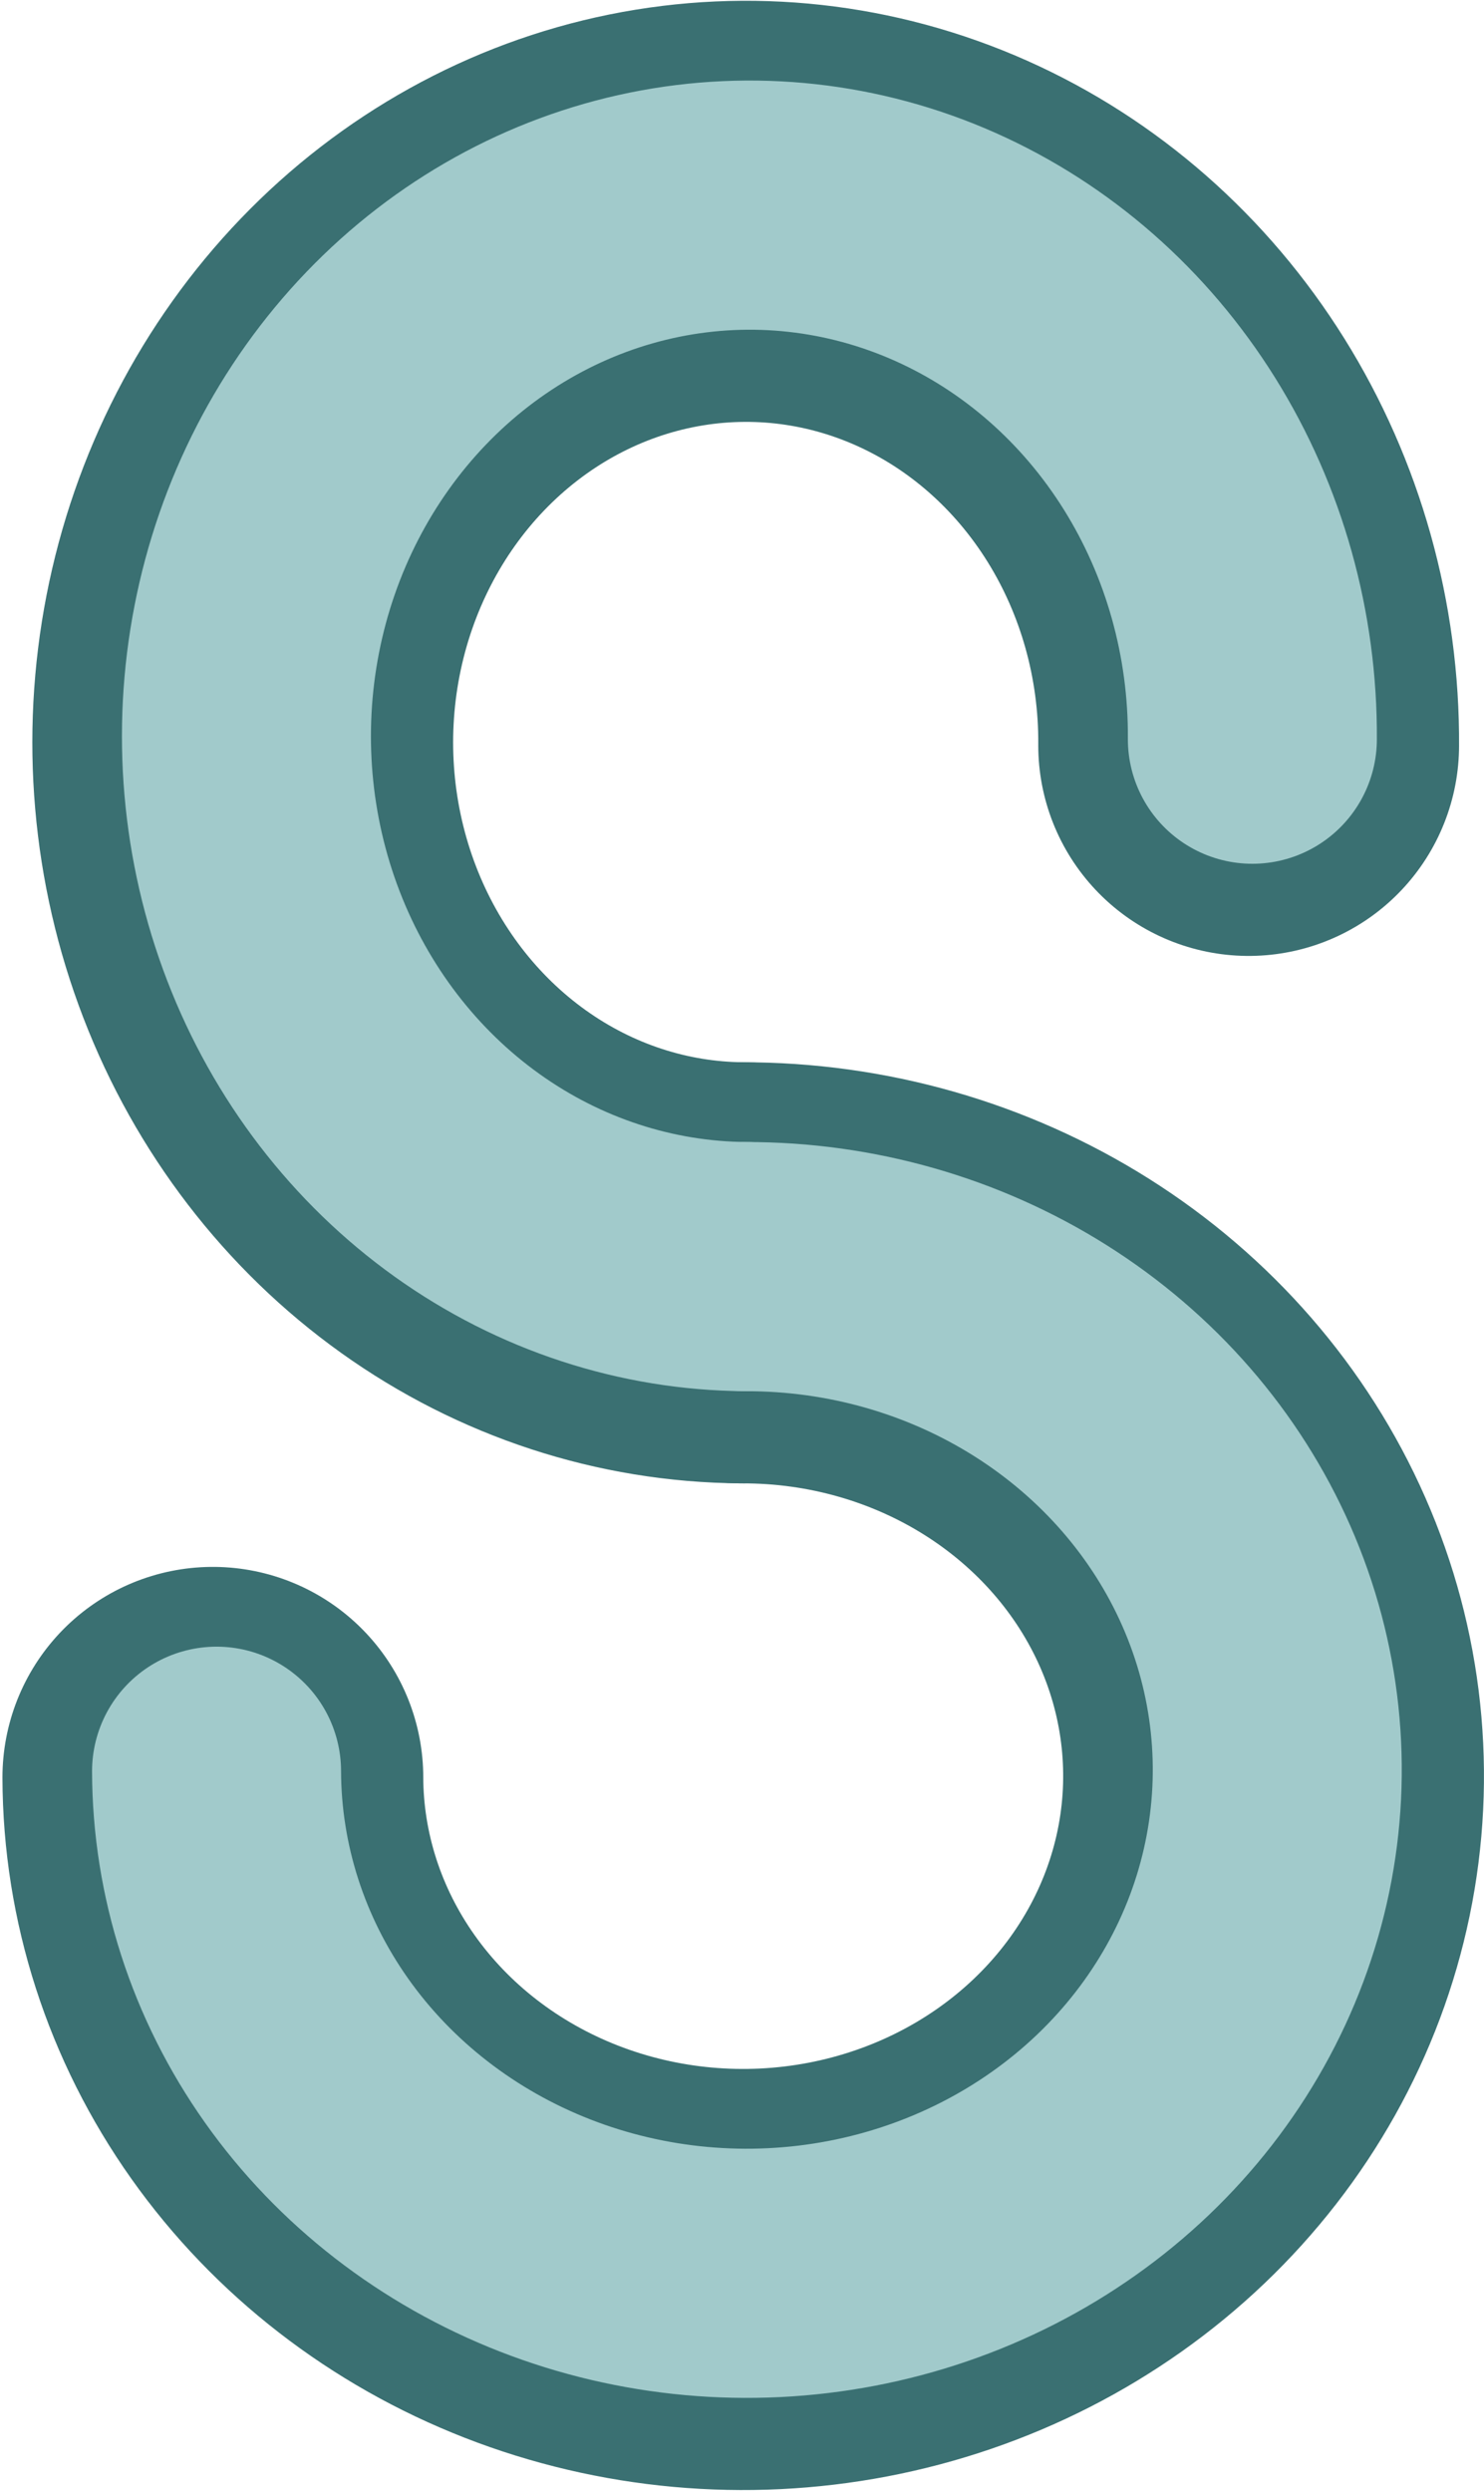 <svg width="596" height="1000" viewBox="0 0 596 1000" fill="none" xmlns="http://www.w3.org/2000/svg">
<path d="M85.488 713.323C85.584 753.275 98.171 792.299 121.655 825.461C145.14 858.624 178.469 884.434 217.426 899.629C256.384 914.824 299.22 918.721 340.519 910.827C381.818 902.933 419.725 883.603 449.445 855.281C479.165 826.959 499.365 790.917 507.489 751.713C515.613 712.509 511.297 671.904 495.086 635.032C478.876 598.161 451.499 566.678 416.418 544.567C381.337 522.456 340.127 510.708 297.999 510.81" stroke="#3A7072" stroke-width="169" stroke-linecap="round"/>
<path d="M501.483 299.136C501.759 257.01 490.183 215.751 468.218 180.579C446.252 145.406 414.884 117.898 378.08 101.535C341.276 85.171 300.689 80.686 261.452 88.647C222.215 96.609 186.089 116.658 157.644 146.26C129.199 175.863 109.711 213.688 101.646 254.954C93.58 296.22 97.299 339.073 112.332 378.093C127.365 417.113 153.036 450.549 186.101 474.171C219.165 497.793 258.137 510.542 298.087 510.804" stroke="#3A7072" stroke-width="169" stroke-linecap="round"/>
<path d="M86.975 710.837C87.071 750.788 99.658 789.813 123.142 822.975C146.627 856.137 179.956 881.947 218.913 897.142C257.871 912.337 300.707 916.234 342.006 908.34C383.305 900.446 421.212 881.116 450.932 852.794C480.652 824.472 500.852 788.43 508.976 749.226C517.1 710.022 512.784 669.417 496.573 632.546C480.363 595.674 452.986 564.192 417.905 542.08C382.824 519.969 341.614 508.221 299.486 508.323" stroke="#A1CACB" stroke-width="100" stroke-linecap="round"/>
<path d="M502.97 296.65C503.247 254.523 491.67 213.265 469.705 178.092C447.739 142.919 416.371 115.412 379.567 99.048C342.763 82.685 302.177 78.2 262.939 86.161C223.702 94.122 187.577 114.171 159.131 143.774C130.686 173.376 111.198 211.202 103.133 252.468C95.067 293.733 98.786 336.586 113.819 375.606C128.852 414.627 154.524 448.062 187.588 471.684C220.652 495.307 259.624 508.055 299.575 508.318" stroke="#A1CACB" stroke-width="100" stroke-linecap="round"/>
</svg>
